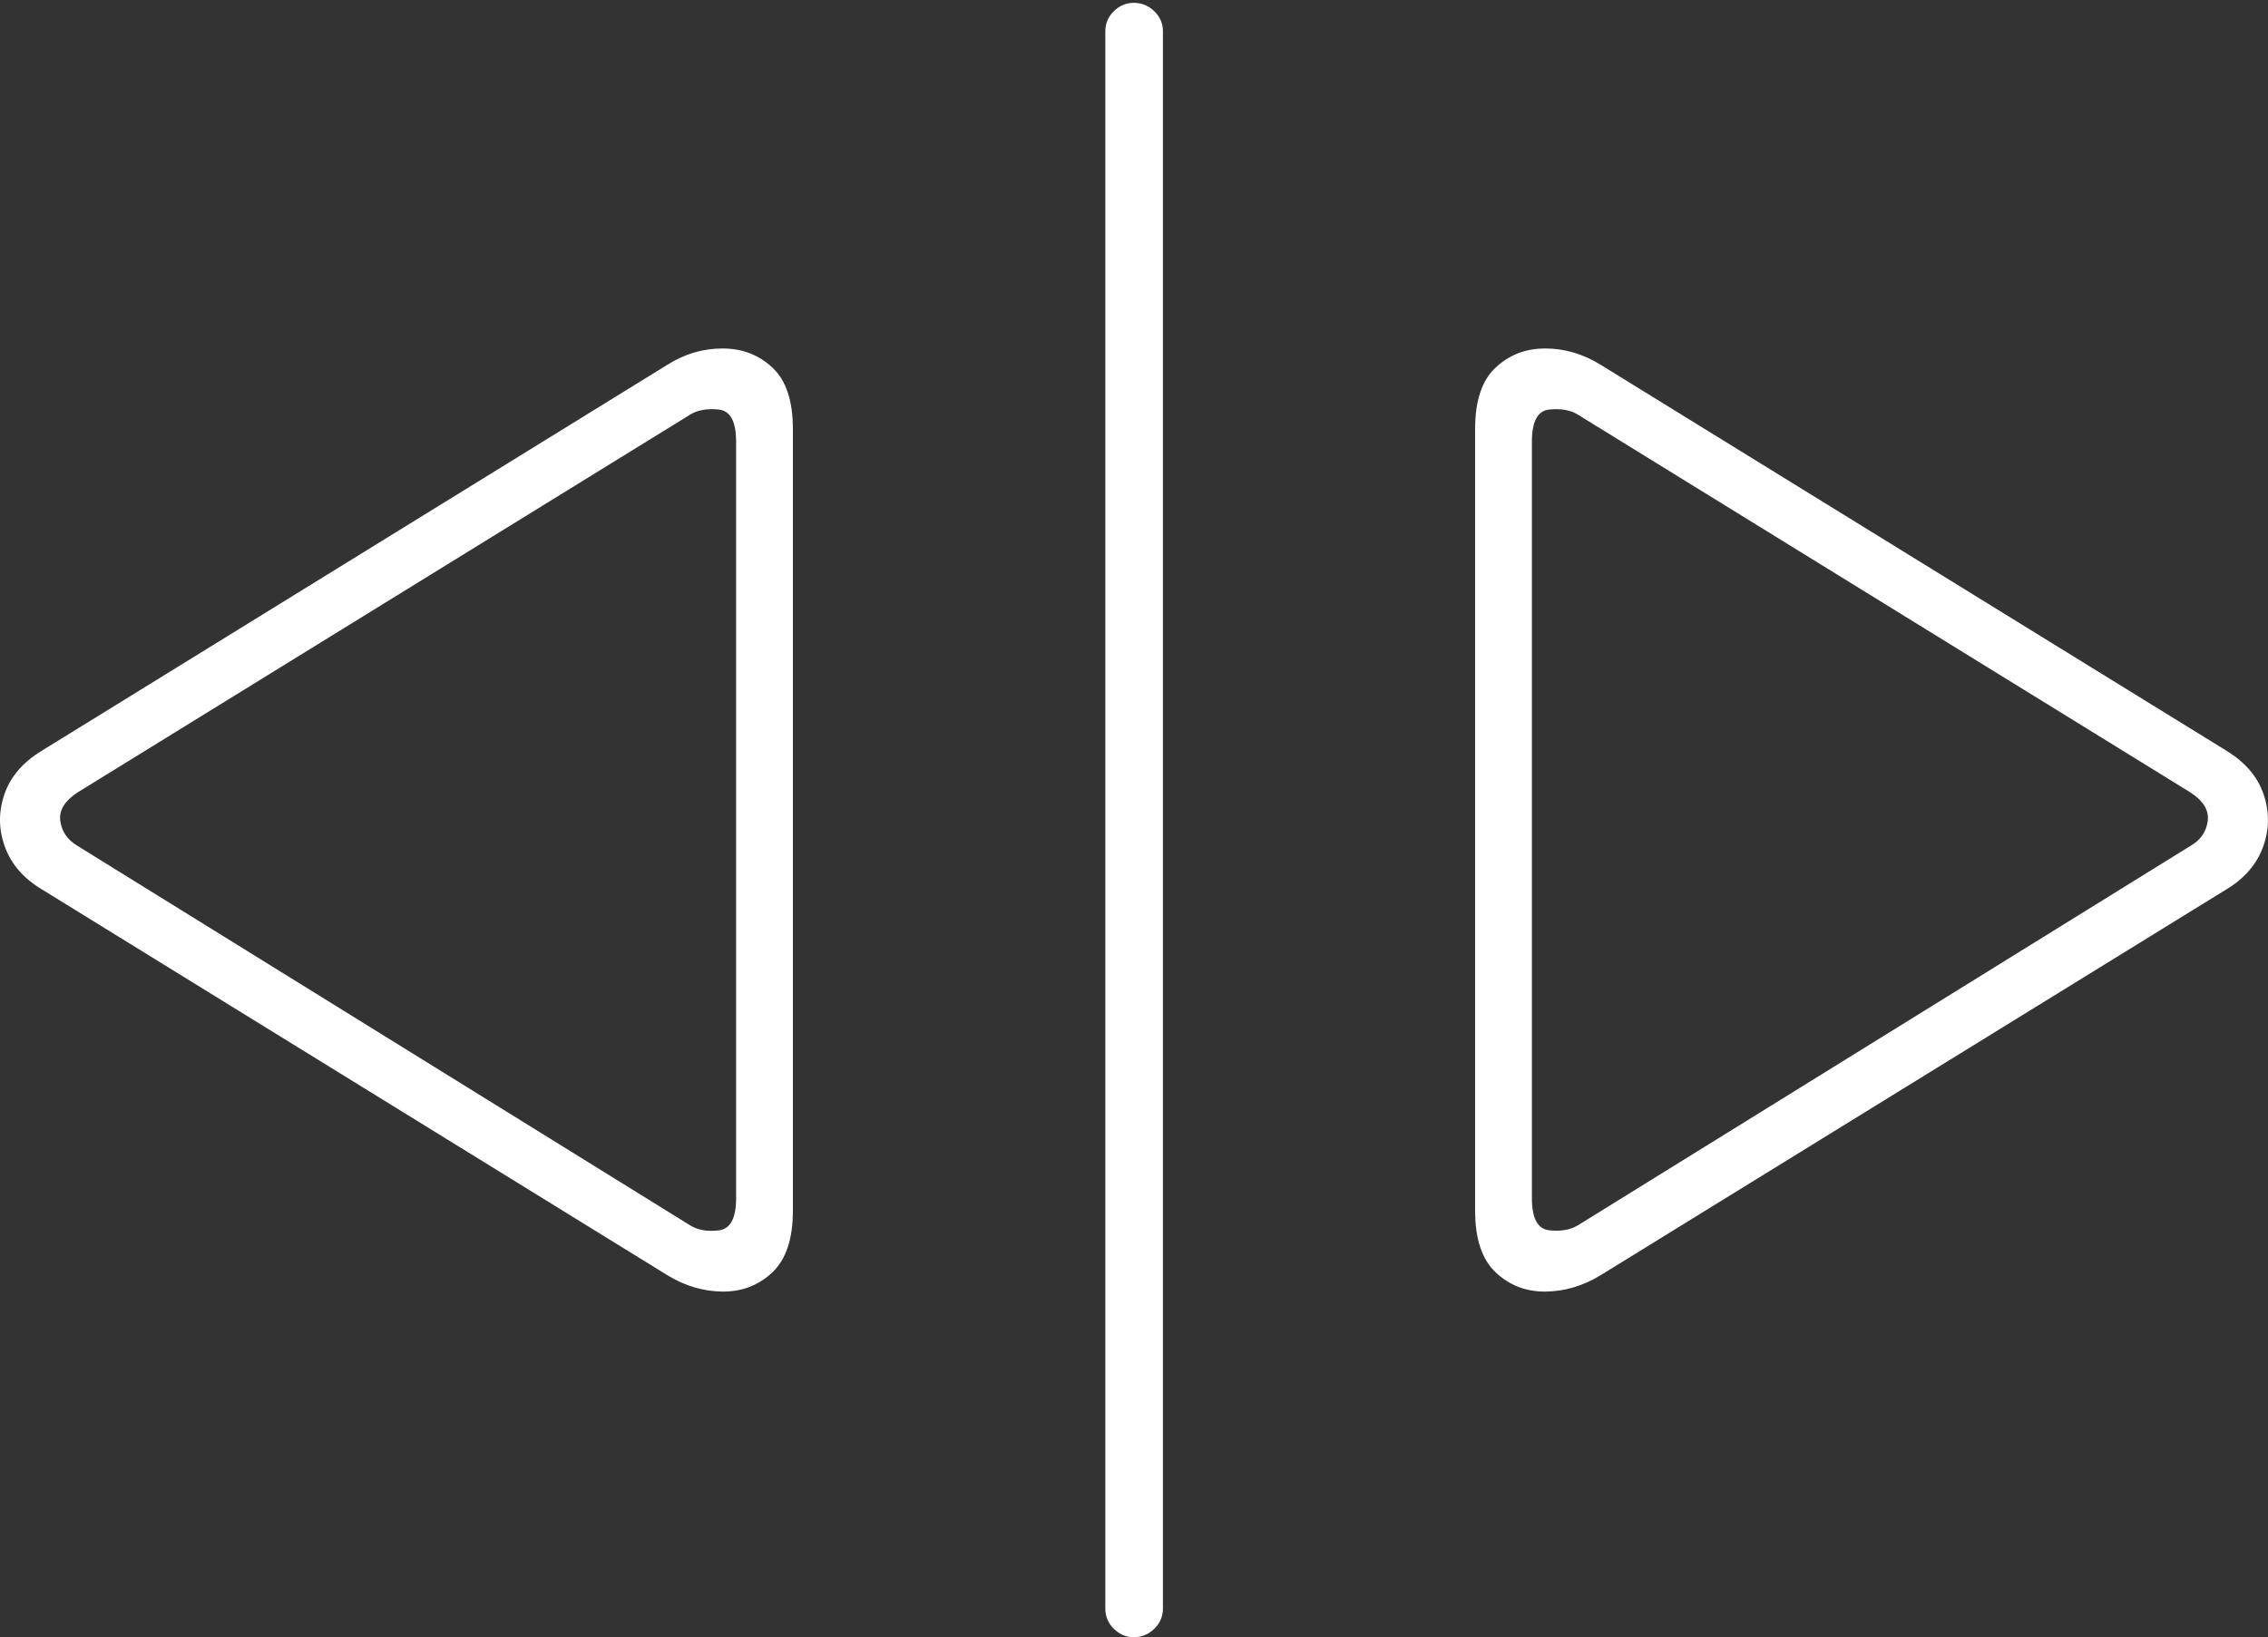 <?xml version="1.0" encoding="UTF-8"?>
<!--Generator: Apple Native CoreSVG 175-->
<!DOCTYPE svg
PUBLIC "-//W3C//DTD SVG 1.1//EN"
       "http://www.w3.org/Graphics/SVG/1.1/DTD/svg11.dtd">
<svg version="1.1" xmlns="http://www.w3.org/2000/svg" xmlns:xlink="http://www.w3.org/1999/xlink" width="27.157" height="19.61">
 <rect width="100%" height="100%" fill="#333333" stroke="none"/>
 <g>
  <rect height="19.61" opacity="0" width="27.157" x="0" y="0"/>
  <path d="M0.502 10.653L7.993 15.275Q8.307 15.467 8.654 15.47Q9.002 15.472 9.248 15.24Q9.494 15.007 9.494 14.503L9.494 5.137Q9.494 4.632 9.249 4.403Q9.004 4.174 8.653 4.174Q8.303 4.173 7.993 4.368L0.502 8.991Q0.159 9.199 0.052 9.516Q-0.056 9.834 0.06 10.146Q0.175 10.458 0.502 10.653ZM0.921 10.127Q0.748 10.021 0.722 9.833Q0.696 9.644 0.928 9.492L8.261 4.968Q8.393 4.884 8.604 4.905Q8.814 4.925 8.814 5.289L8.814 14.354Q8.814 14.713 8.606 14.737Q8.398 14.762 8.261 14.675ZM13.575 19.61Q13.718 19.61 13.821 19.509Q13.925 19.409 13.925 19.264L13.925 0.377Q13.925 0.234 13.821 0.134Q13.718 0.034 13.575 0.034Q13.44 0.034 13.337 0.134Q13.235 0.234 13.235 0.377L13.235 19.264Q13.235 19.409 13.337 19.509Q13.44 19.61 13.575 19.61ZM19.164 15.275L26.658 10.653Q26.982 10.458 27.097 10.146Q27.212 9.834 27.105 9.516Q26.998 9.199 26.658 8.991L19.164 4.368Q18.847 4.173 18.5 4.174Q18.153 4.174 17.908 4.403Q17.663 4.632 17.663 5.137L17.663 14.503Q17.663 15.007 17.909 15.24Q18.155 15.472 18.503 15.47Q18.85 15.467 19.164 15.275ZM18.896 14.675Q18.759 14.759 18.551 14.736Q18.343 14.713 18.343 14.354L18.343 5.289Q18.343 4.925 18.553 4.905Q18.764 4.884 18.896 4.968L26.229 9.492Q26.461 9.644 26.435 9.834Q26.41 10.024 26.236 10.127Z" fill="#ffffff"/>
 </g>
</svg>
